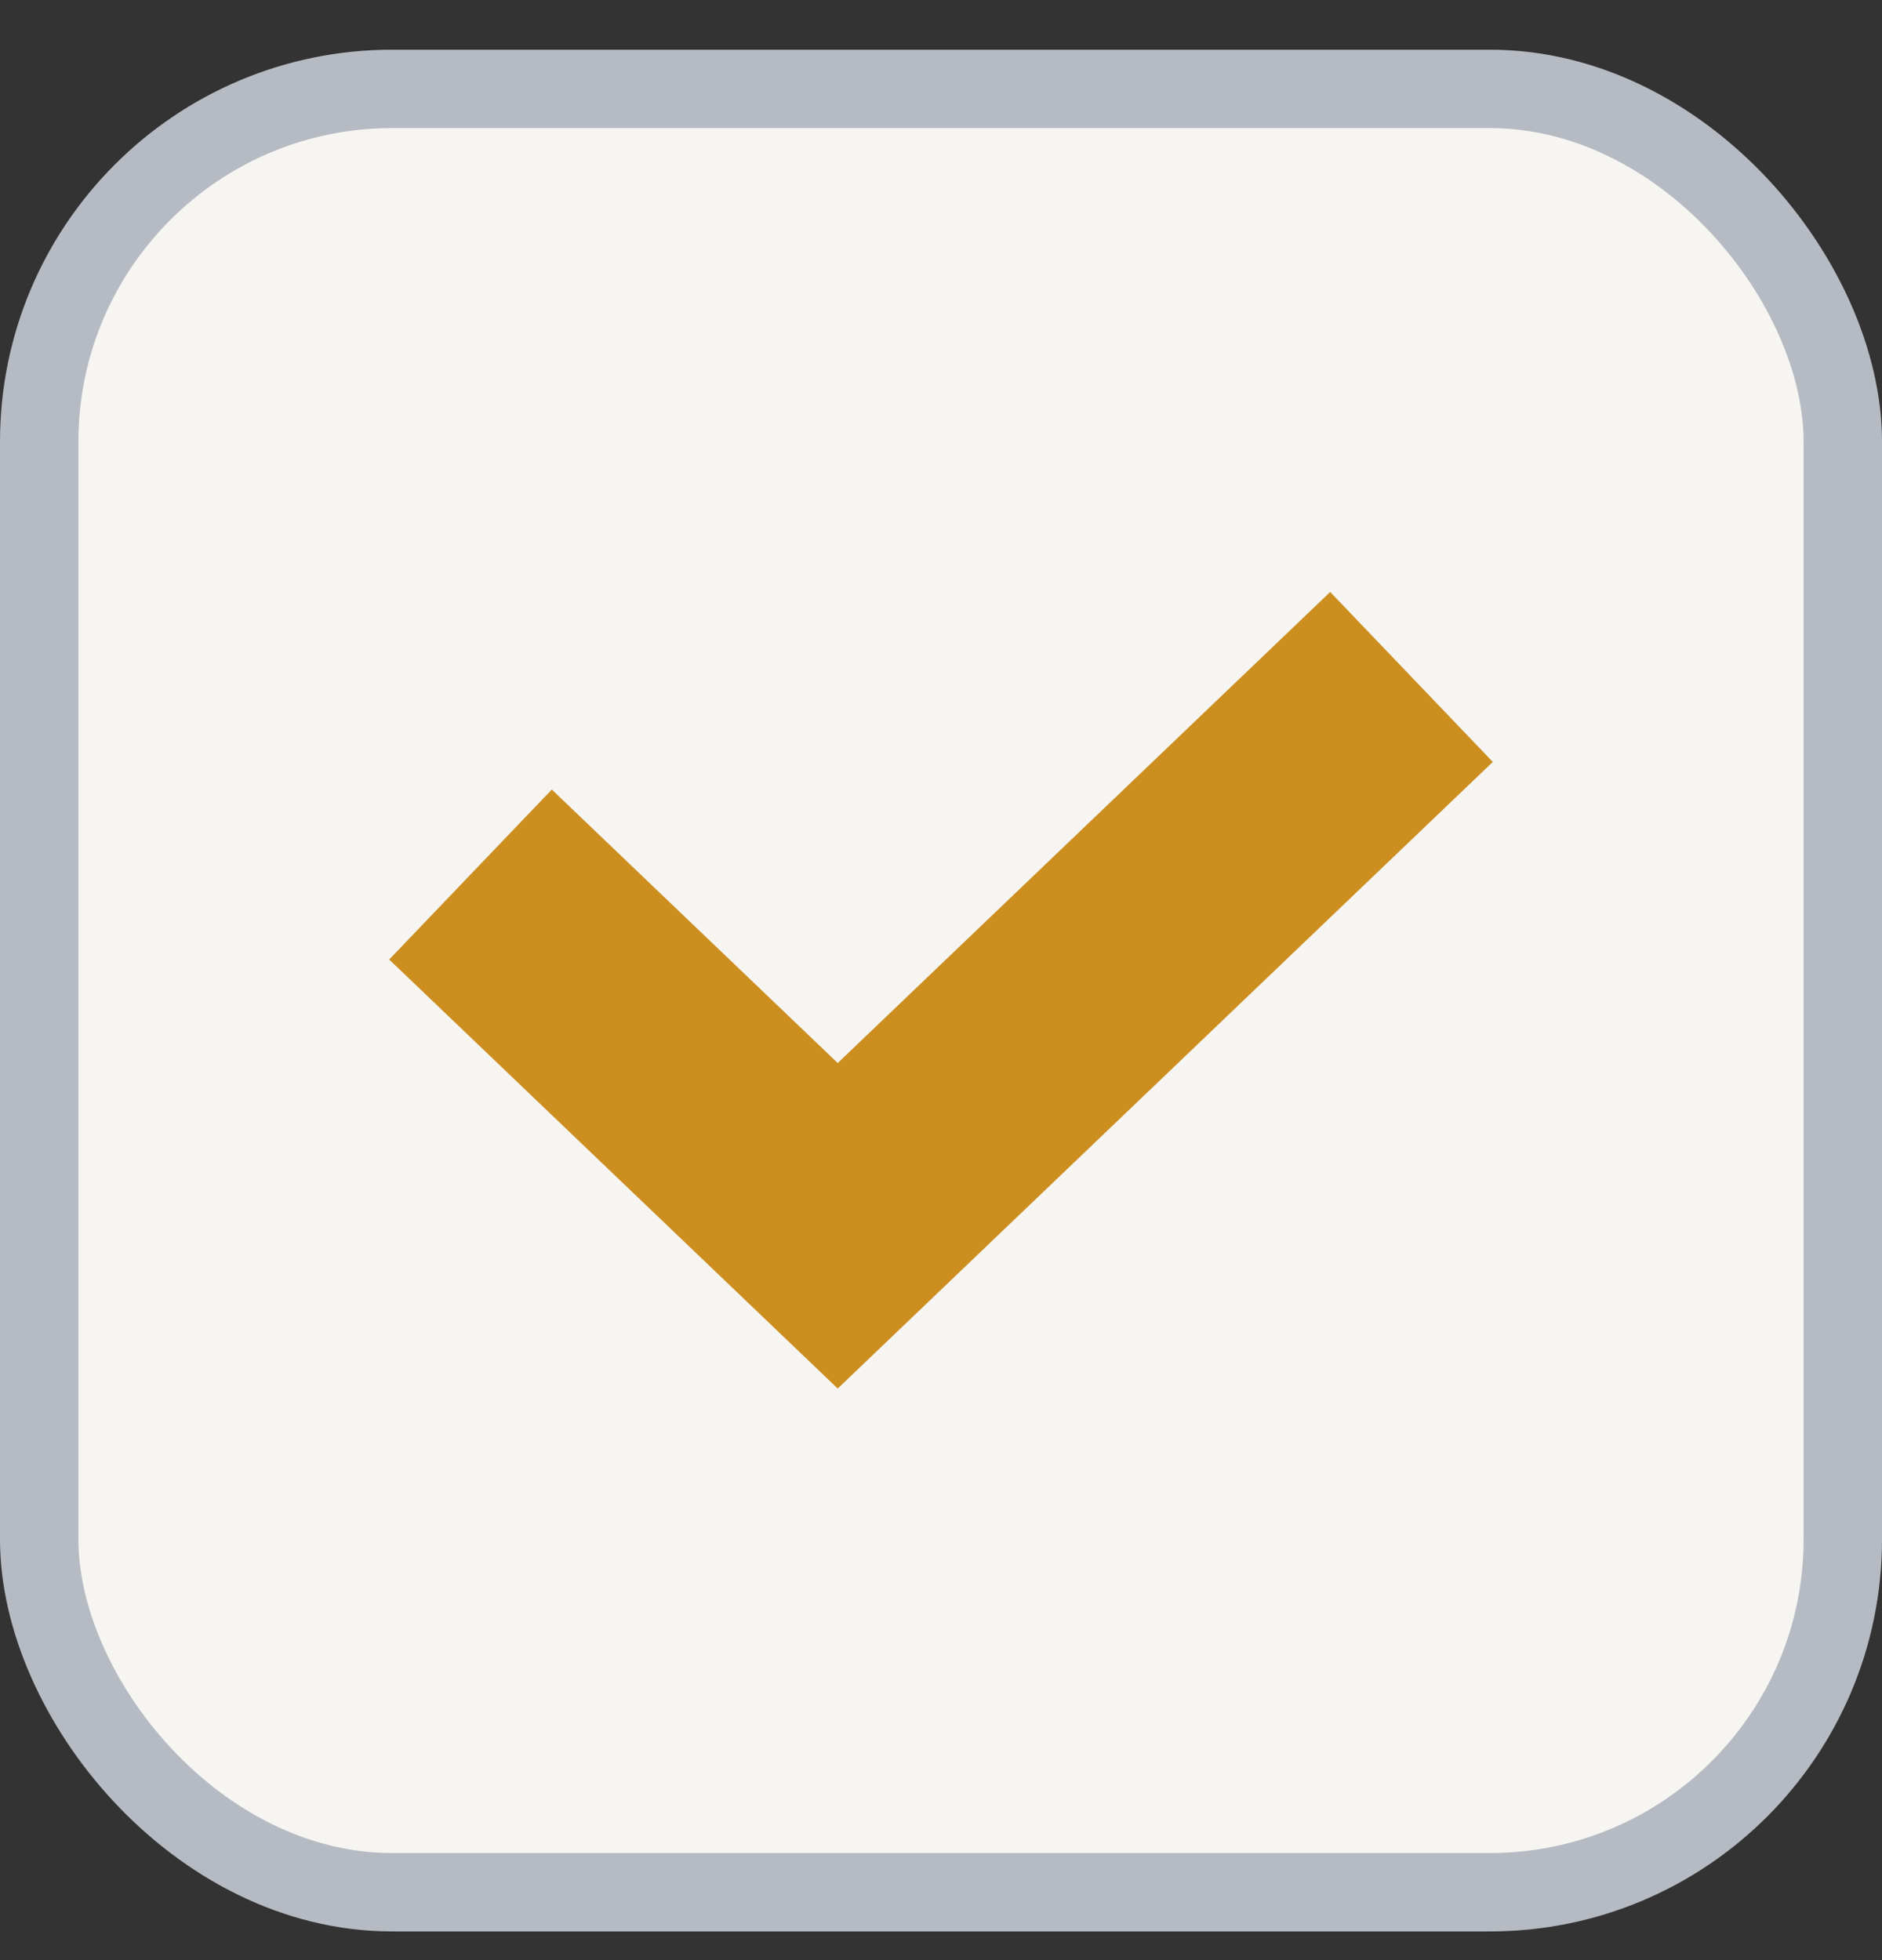 <svg width="24" height="25" viewBox="0 0 24 25" fill="none" xmlns="http://www.w3.org/2000/svg">
<rect x="0" y="0" width="24" height="25" fill="#333333" stroke="none"/>
<rect x="0.5" y="1.134" width="23" height="23" rx="4.5" fill="#F6F5F2"/>
<rect x="0.5" y="1.134" width="23" height="23" rx="4.5" stroke="#B6BBC3"/>
<path d="M6 11.154L10.683 15.634L18 8.634" stroke="#CC8E1E" stroke-width="3"/>
</svg>
